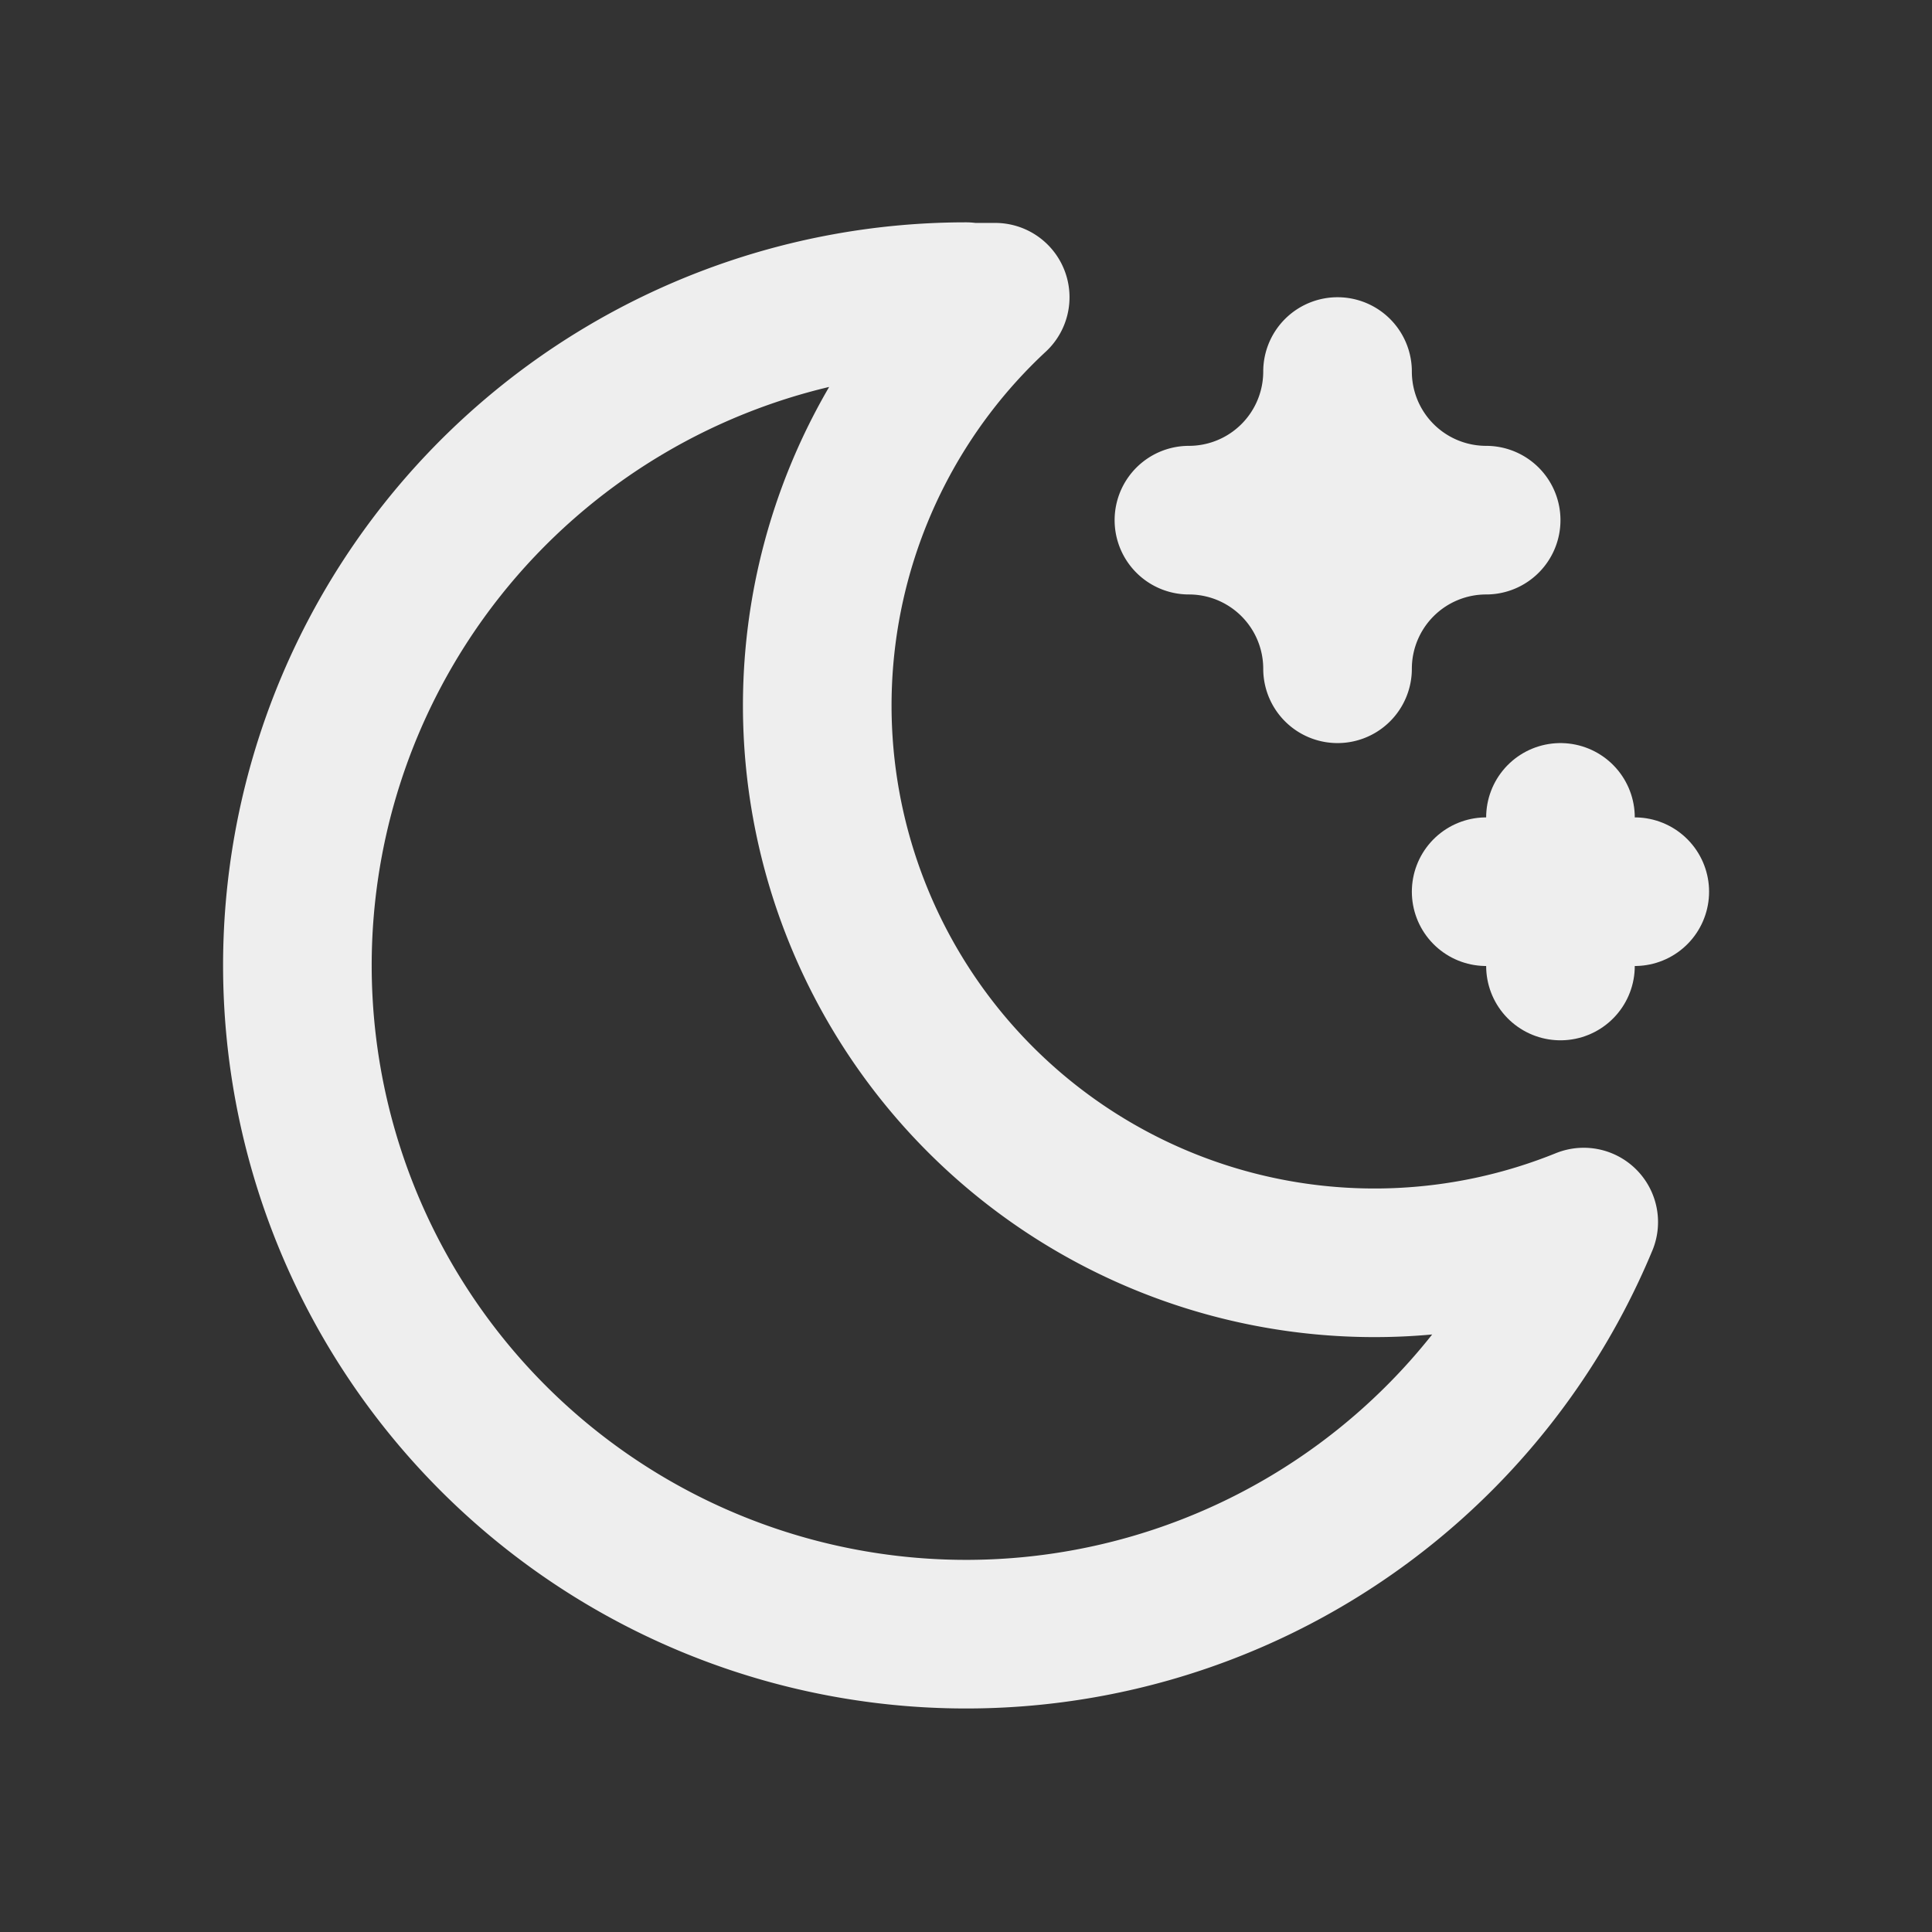 <svg xmlns="http://www.w3.org/2000/svg" color="#eee" width="24" height="24" viewBox="-1 -1 26 26" stroke-width="2" stroke="currentColor" fill="none" stroke-linecap="round" stroke-linejoin="round">
  <rect x="-1" y="-1" width="26" height="26" fill="#333333" stroke="none"/>
  <path stroke="none" d="M0 0h24v24H0z" fill="none"/>
  <path d="M12 3c.132 0 .263 0 .393 0a7.5 7.5 0 0 0 7.92 12.446a9 9 0 1 1 -8.313 -12.454z" />
  <path d="M17 4a2 2 0 0 0 2 2a2 2 0 0 0 -2 2a2 2 0 0 0 -2 -2a2 2 0 0 0 2 -2" />
  <path d="M19 11h2m-1 -1v2" />
</svg>